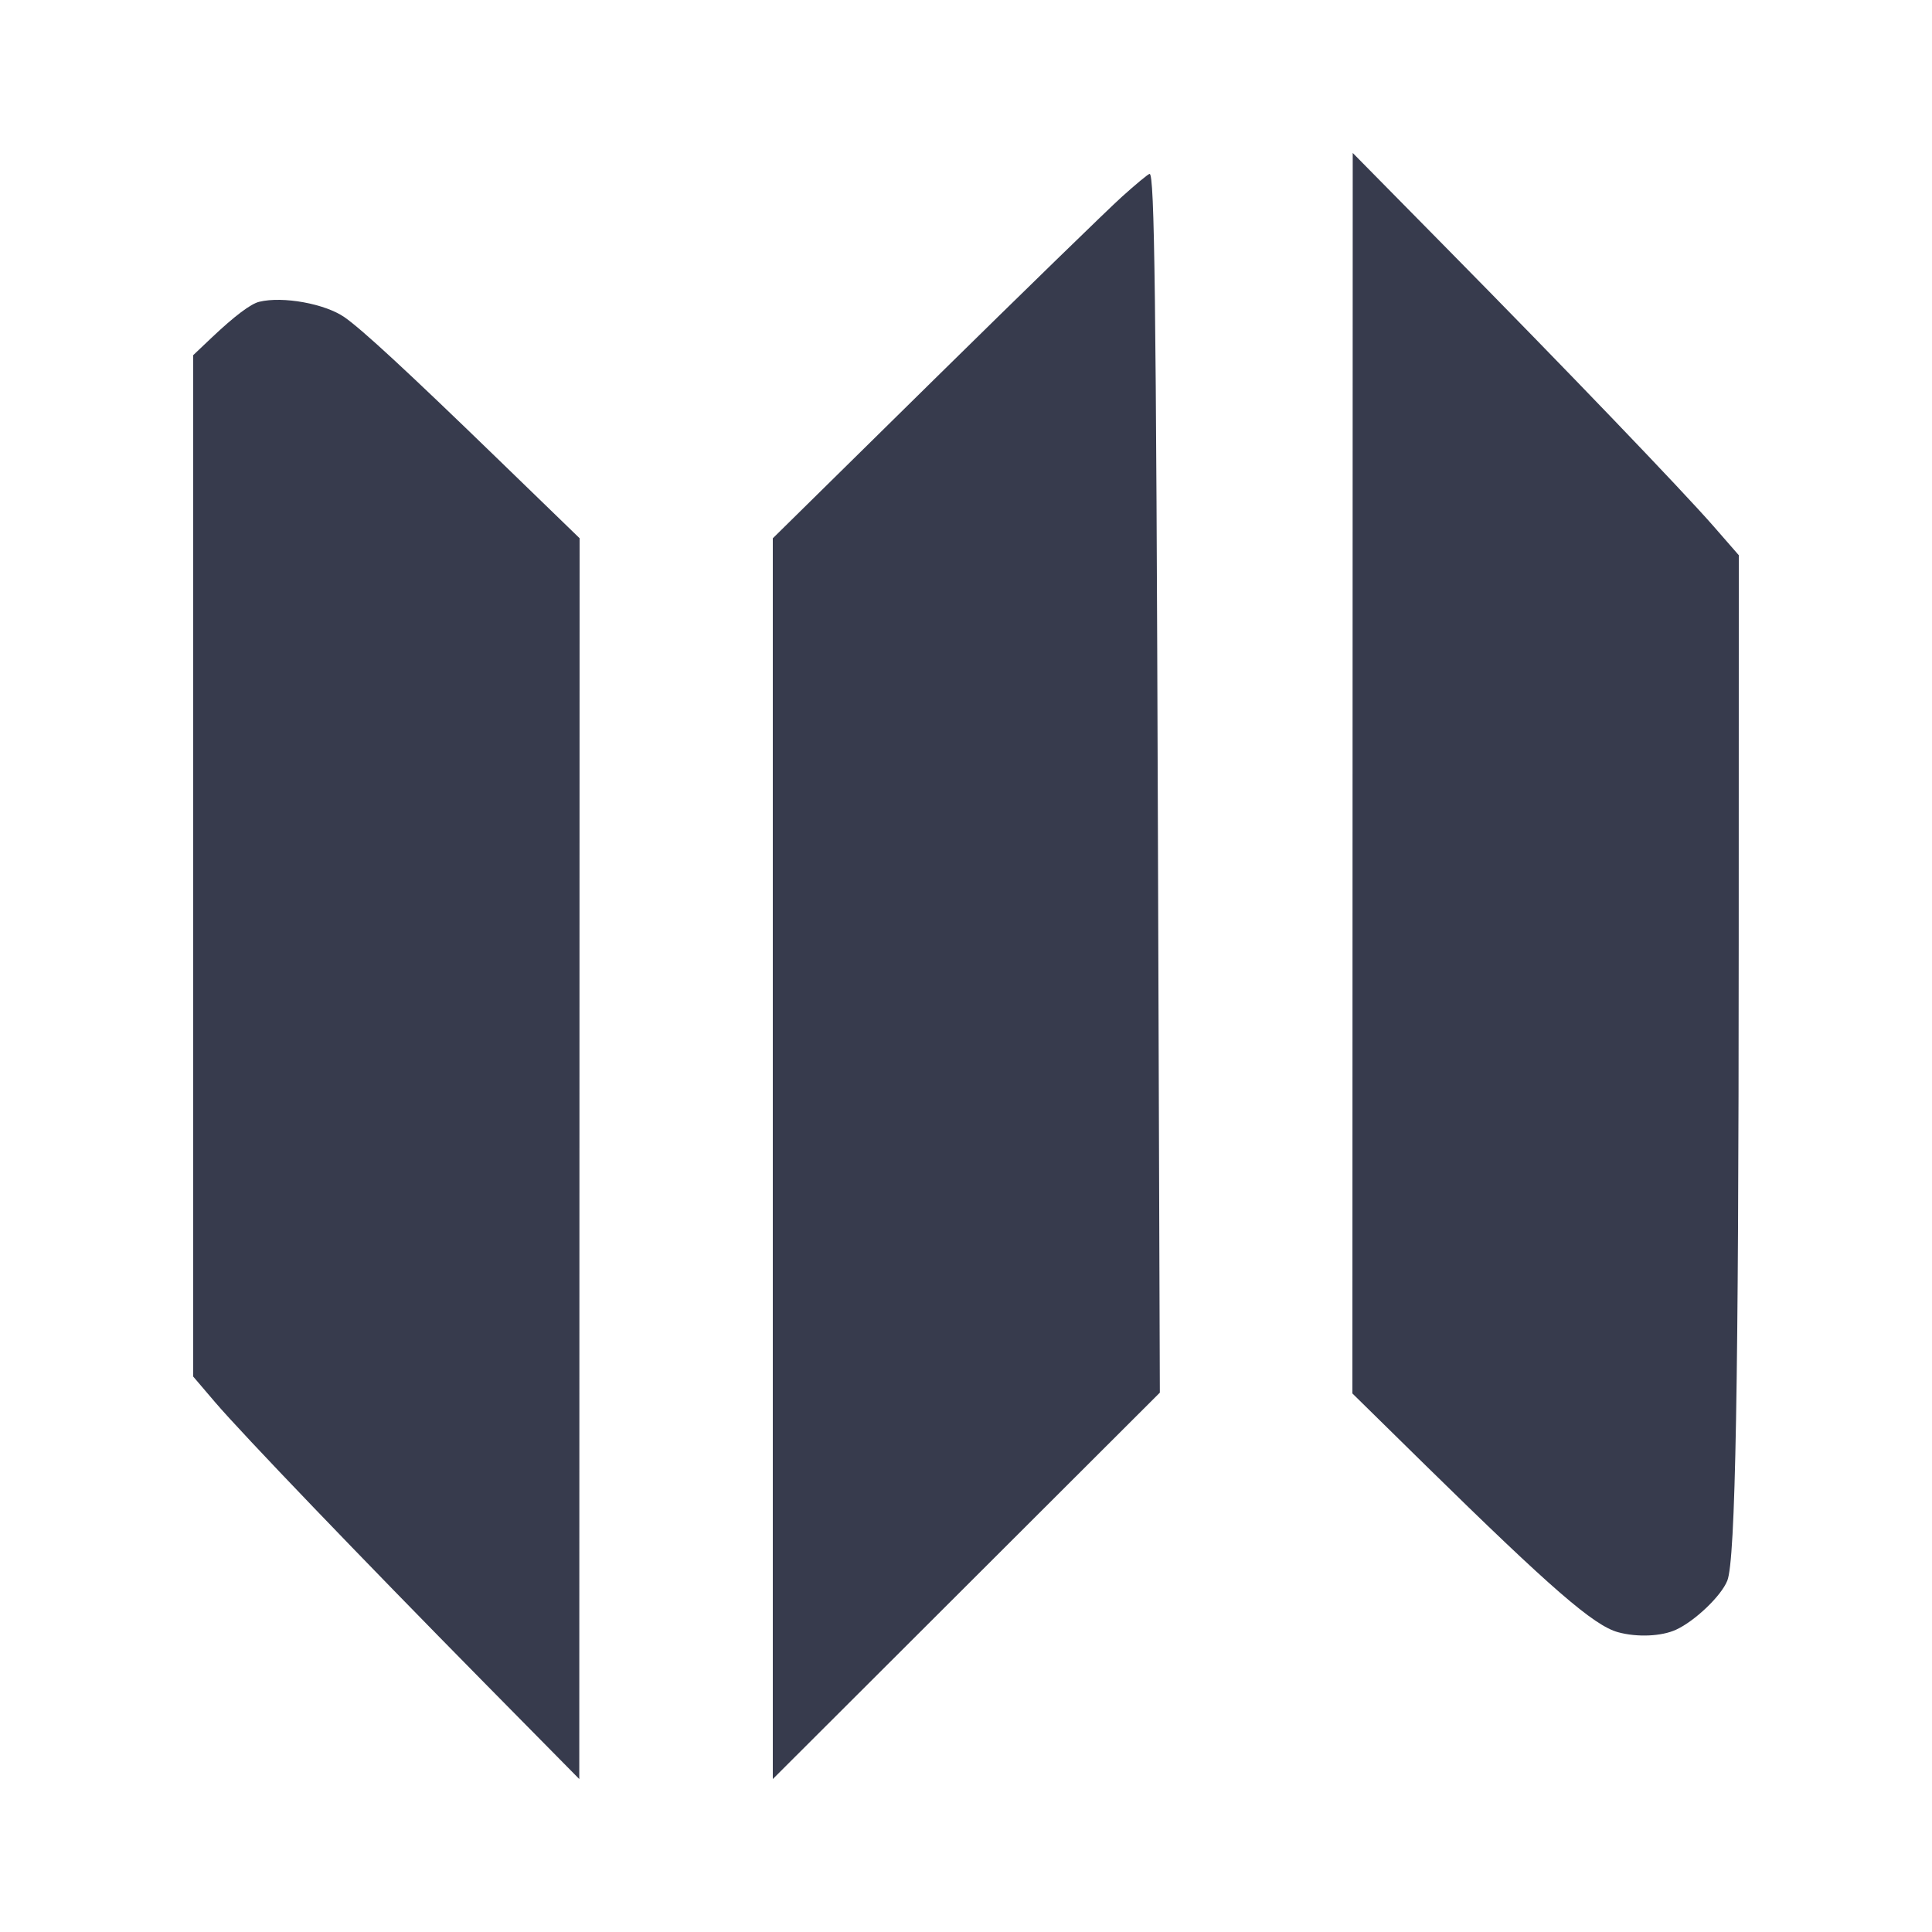 <svg width="24" height="24" viewBox="0 0 24 24" fill="none" xmlns="http://www.w3.org/2000/svg"><path d="M16.802 9.605 L 16.800 17.310 17.711 18.205 C 19.267 19.732,19.799 20.194,20.100 20.276 C 20.338 20.341,20.639 20.328,20.820 20.245 C 21.055 20.137,21.381 19.826,21.457 19.636 C 21.559 19.382,21.598 17.193,21.599 11.678 L 21.600 6.897 21.287 6.538 C 20.887 6.081,19.458 4.592,17.967 3.080 L 16.804 1.900 16.802 9.605 M13.936 2.445 C 13.762 2.602,12.716 3.620,11.610 4.708 L 9.600 6.687 9.600 14.393 L 9.600 22.100 12.004 19.700 L 14.408 17.300 14.384 10.320 C 14.361 3.646,14.342 2.160,14.281 2.160 C 14.265 2.160,14.110 2.288,13.936 2.445 M3.220 3.749 C 3.115 3.774,2.912 3.927,2.630 4.194 L 2.400 4.412 2.400 10.756 L 2.400 17.100 2.673 17.420 C 3.008 17.812,4.475 19.341,6.032 20.920 L 7.196 22.100 7.198 14.393 L 7.200 6.686 6.170 5.688 C 5.060 4.612,4.501 4.096,4.280 3.941 C 4.039 3.773,3.513 3.677,3.220 3.749 " fill="#373B4D" stroke="none" fill-rule="evenodd"></path></svg>